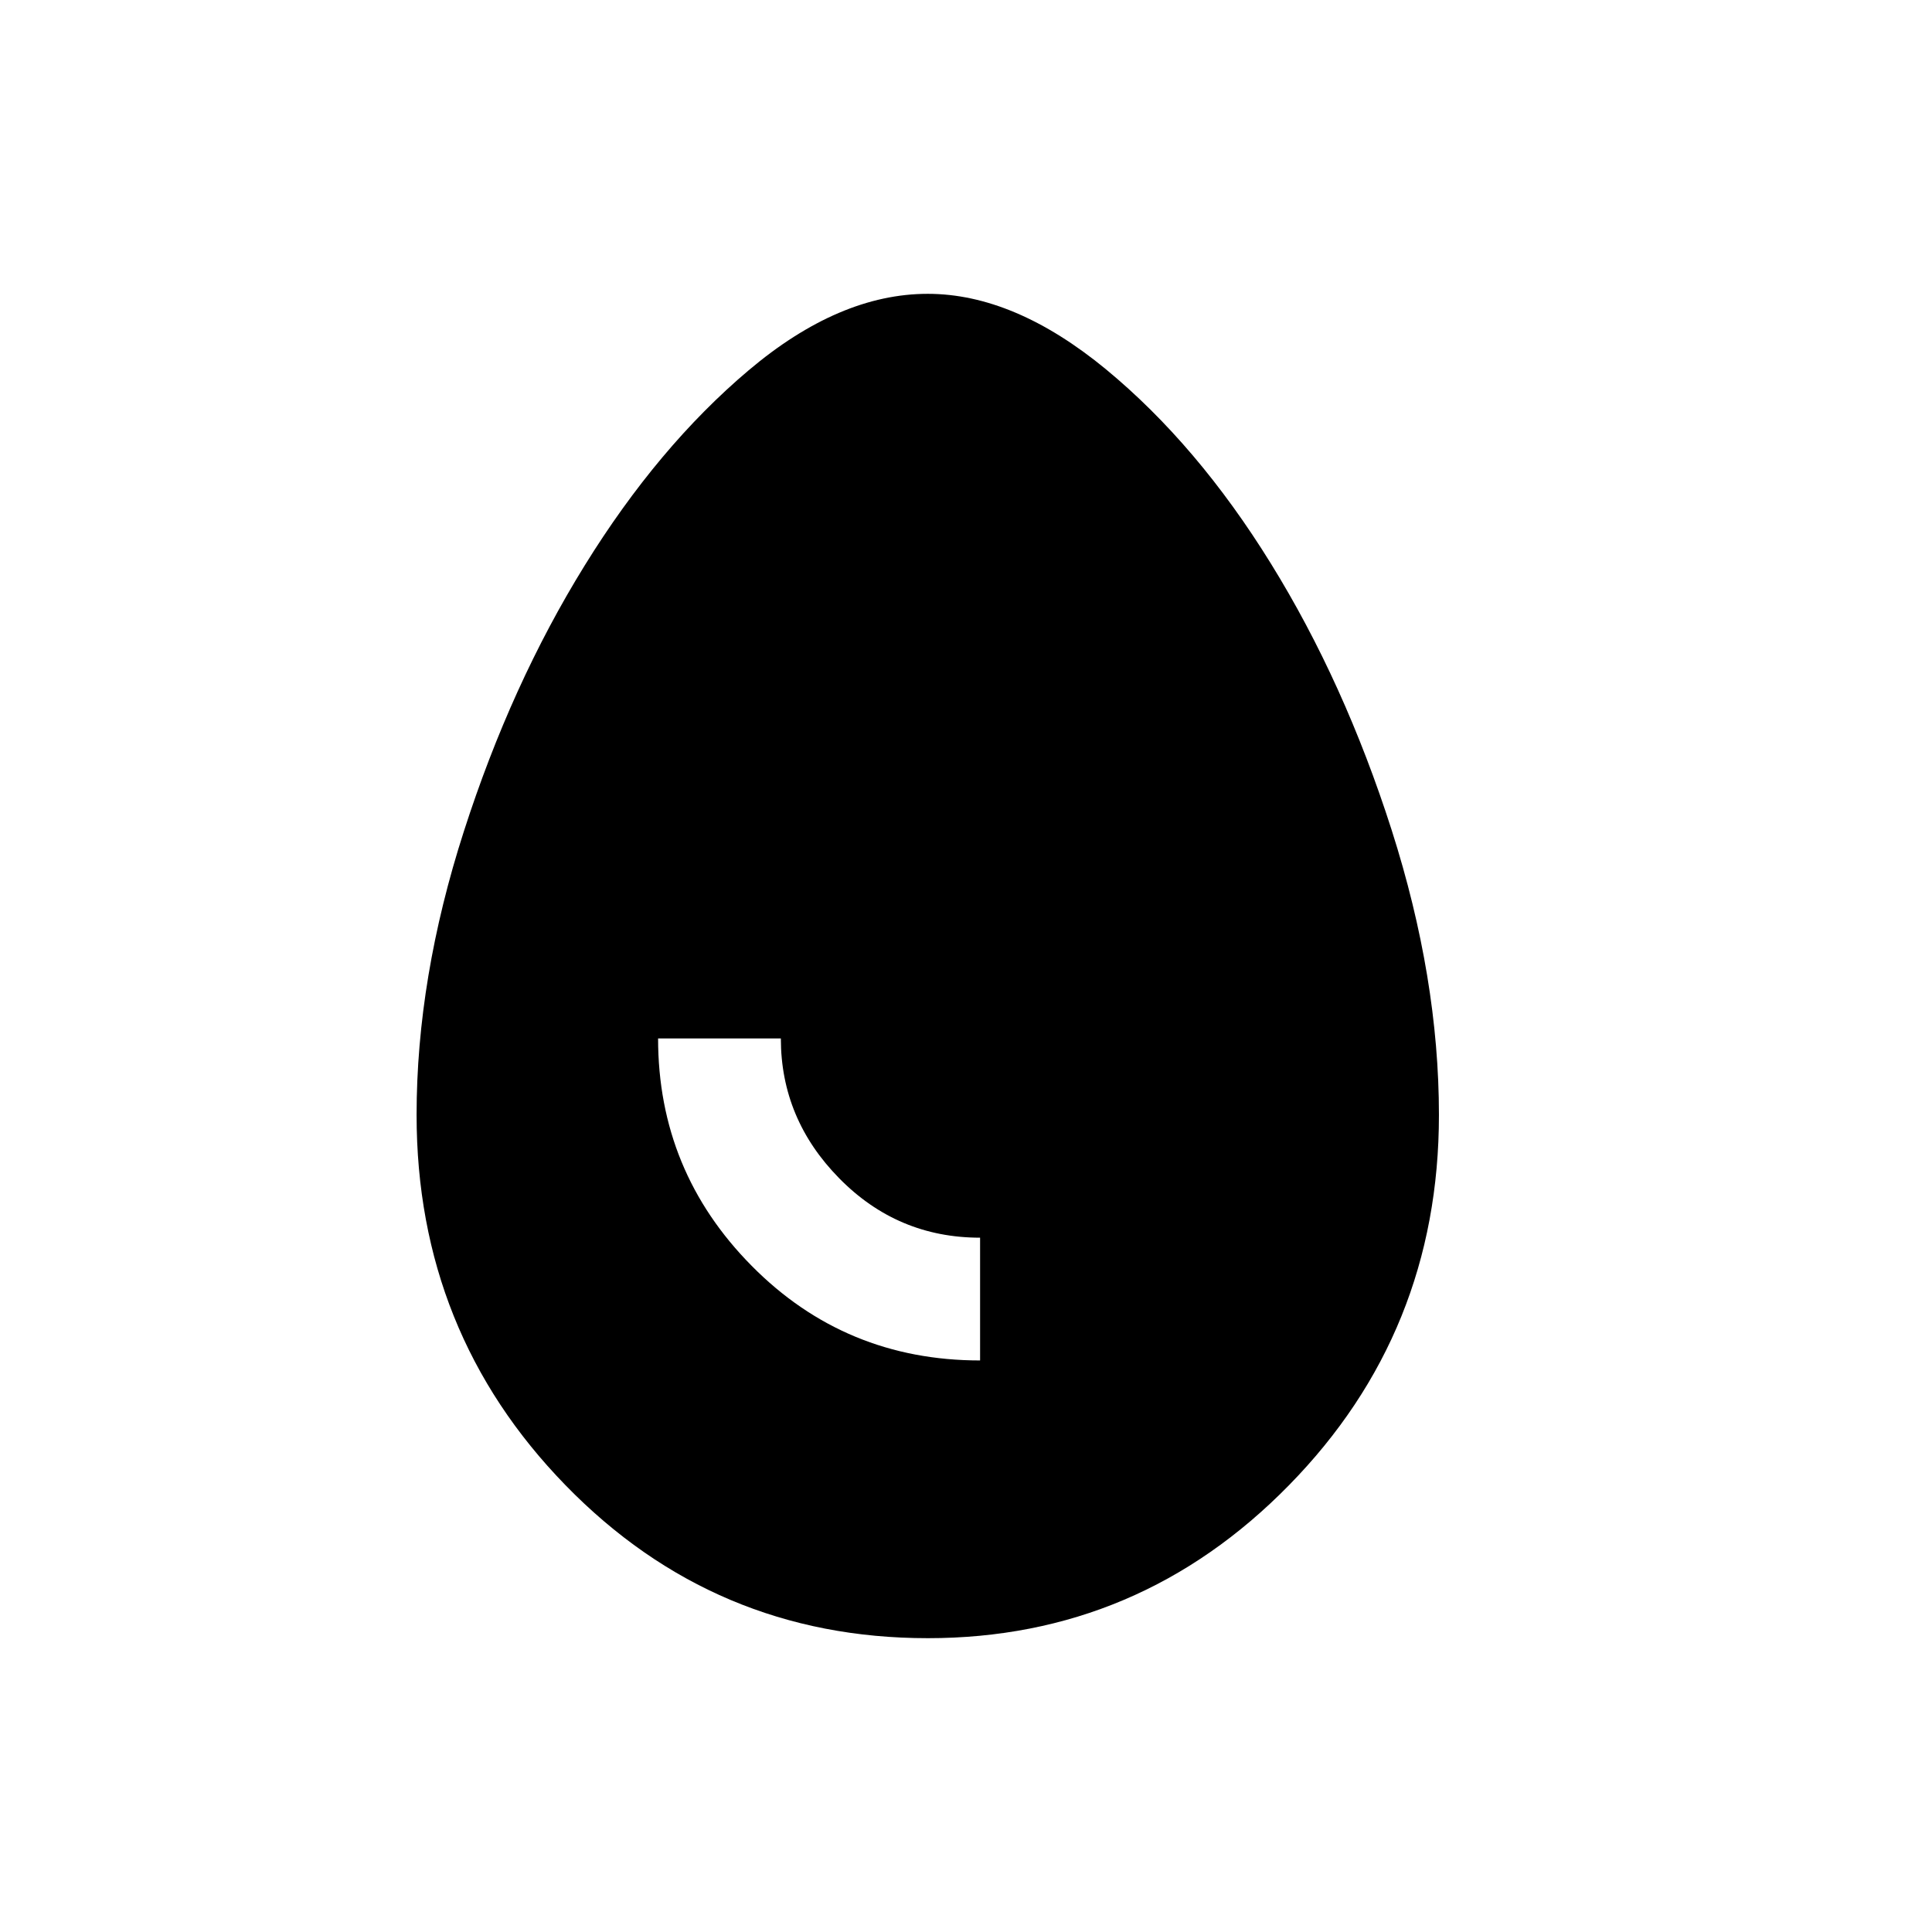 <svg xmlns="http://www.w3.org/2000/svg" height="24" width="24"><path d="M11.525 20.35q-2.65 0-4.5-1.9t-1.85-4.6q0-1.7.588-3.525.587-1.825 1.5-3.3Q8.175 5.55 9.3 4.6q1.125-.95 2.225-.95 1.075 0 2.213.937 1.137.938 2.049 2.413.913 1.475 1.501 3.312.587 1.838.587 3.538 0 2.7-1.863 4.6-1.862 1.9-4.487 1.9Zm.65-3.45v-1.525q-1.025 0-1.75-.738Q9.7 13.9 9.7 12.9H8.175q0 1.65 1.163 2.825Q10.5 16.9 12.175 16.9Z"/></svg>